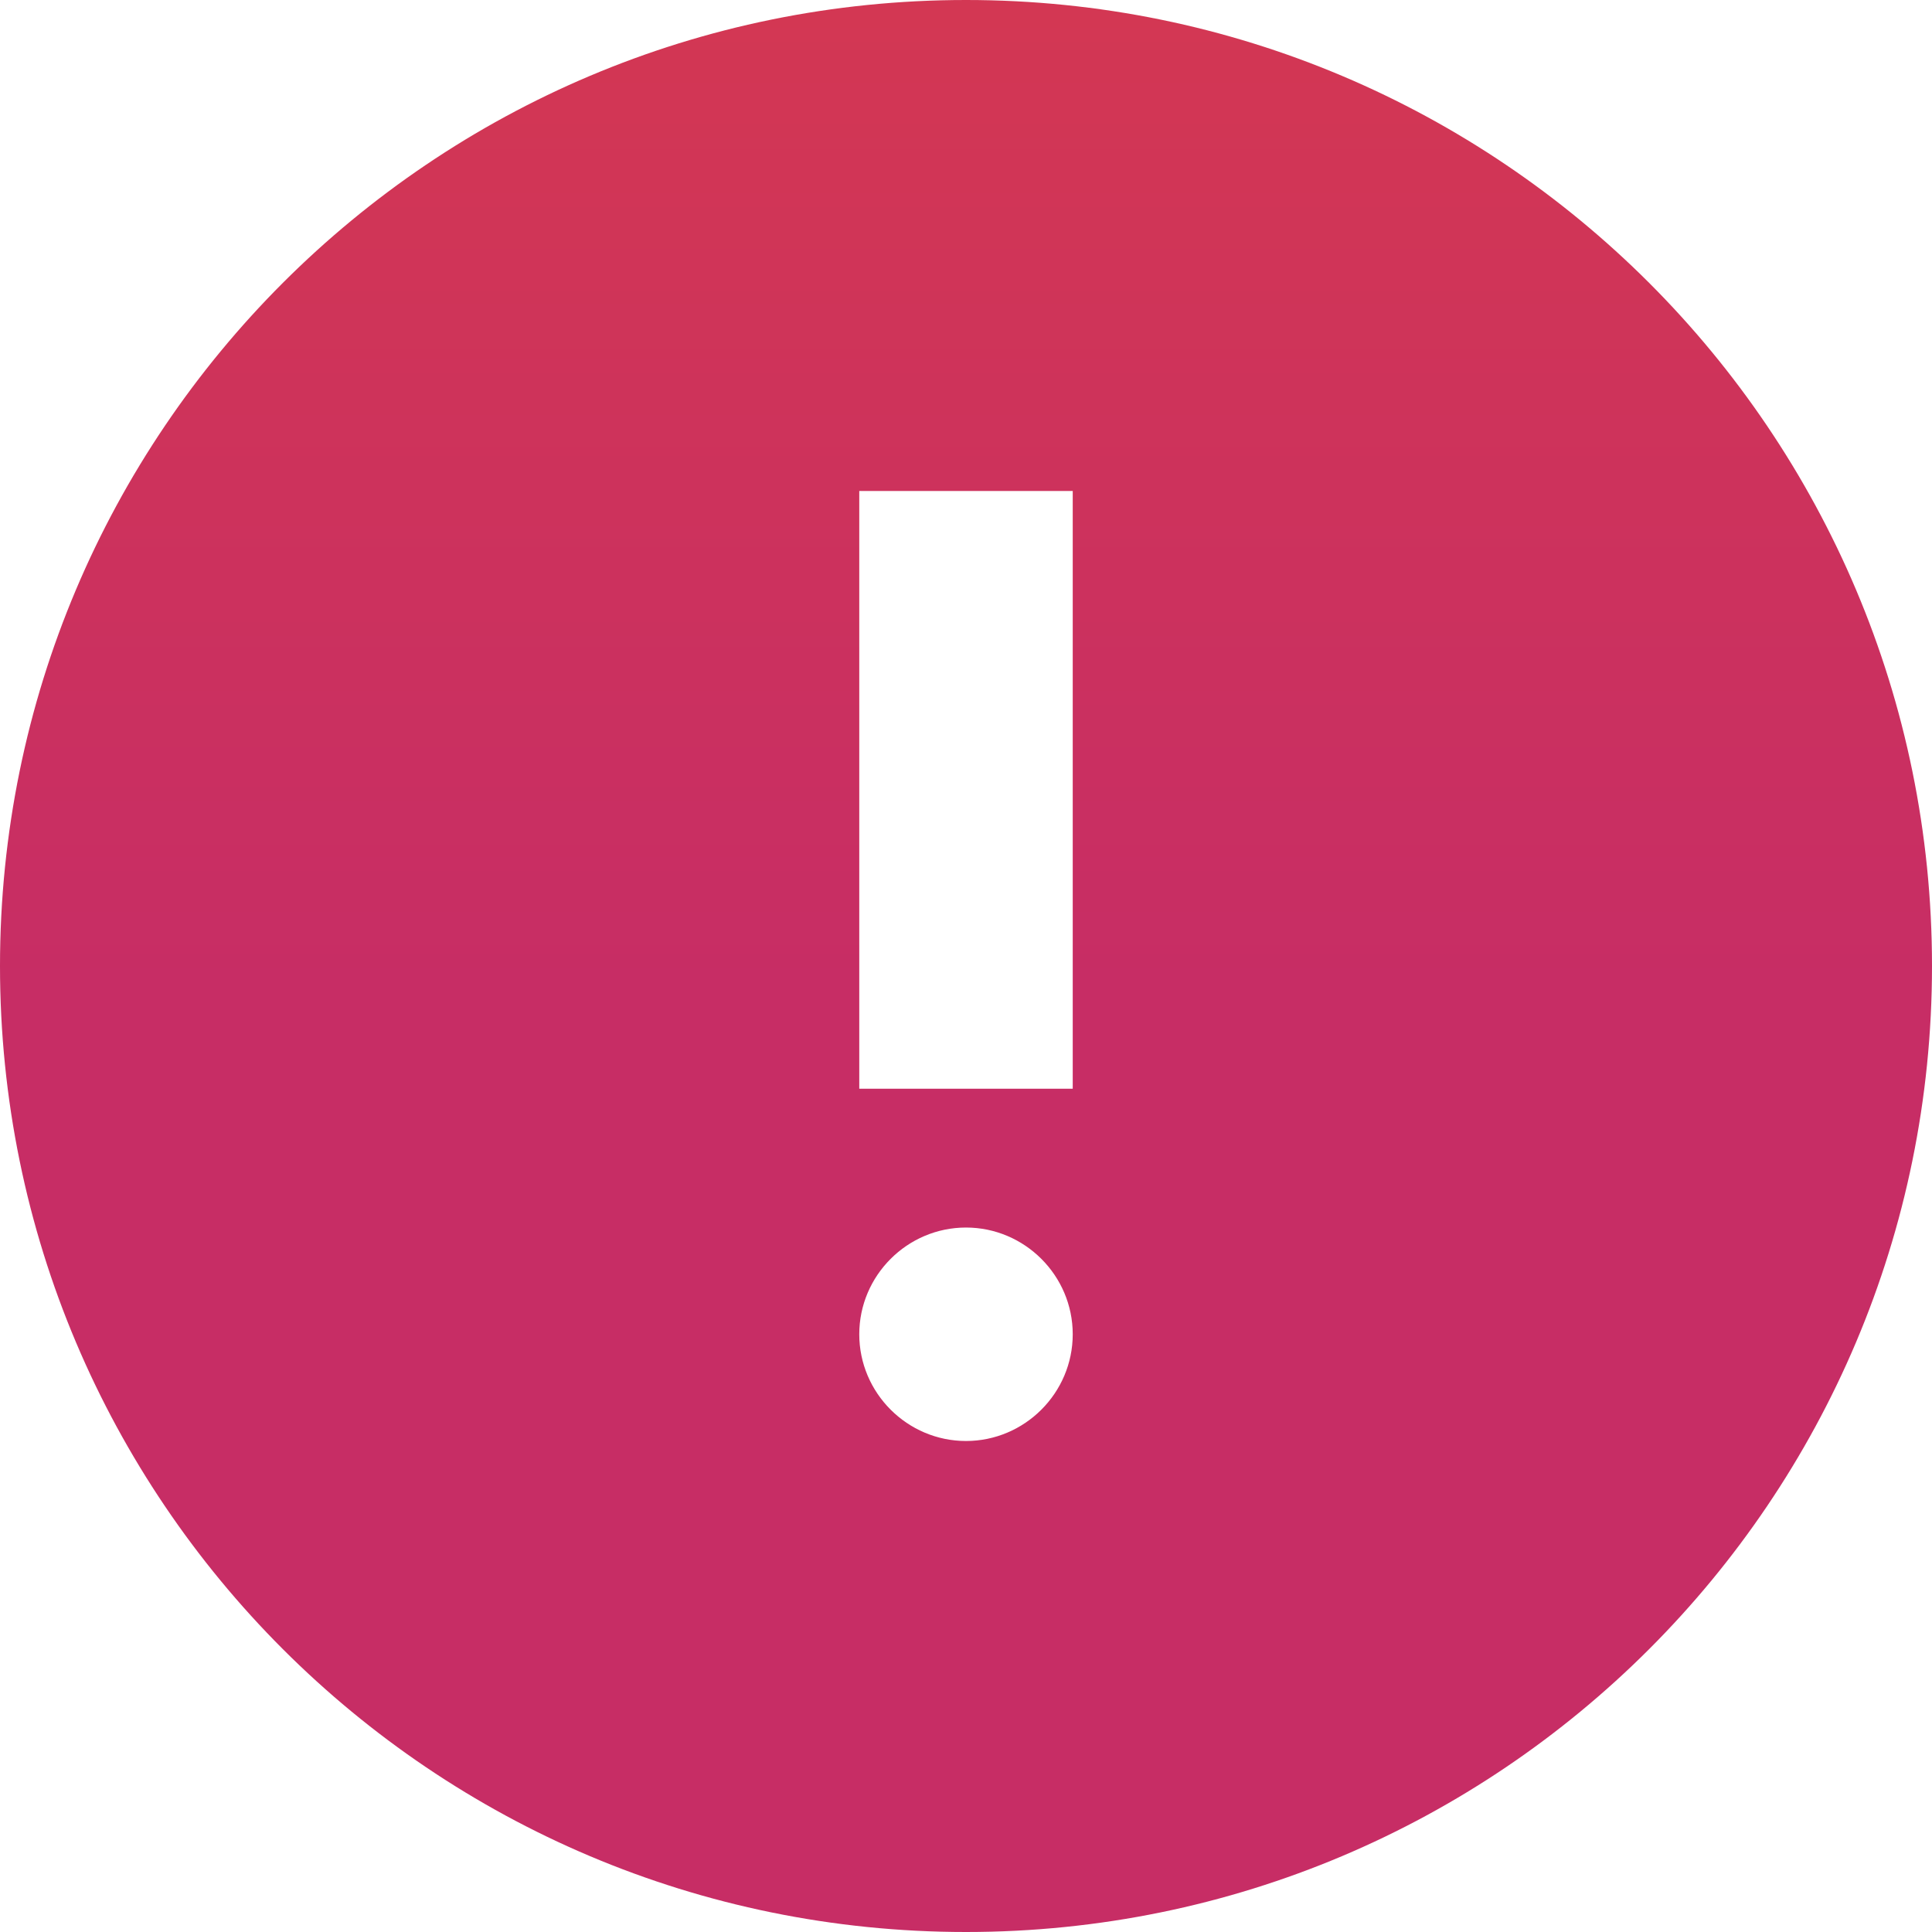 <svg width="78" height="78" viewBox="0 0 78 78" fill="none" xmlns="http://www.w3.org/2000/svg">
<path d="M39 0C17.453 0 0 17.453 0 39C0 60.547 17.453 78 39 78C60.547 78 78 60.546 78 39C78 17.454 60.547 0 39 0ZM34.691 19.823H43.309V43.955H34.691V19.823ZM39 58.177C36.63 58.177 34.691 56.238 34.691 53.868C34.691 51.498 36.63 49.559 39 49.559C41.37 49.559 43.309 51.498 43.309 53.868C43.309 56.238 41.37 58.177 39 58.177Z" fill="url(#paint0_linear_18_2771)"/>
<defs>
<linearGradient id="paint0_linear_18_2771" x1="39" y1="0" x2="39" y2="78" gradientUnits="userSpaceOnUse">
<stop stop-color="#D33753"/>
<stop offset="0.515" stop-color="#C72D65"/>
</linearGradient>
</defs>
</svg>
